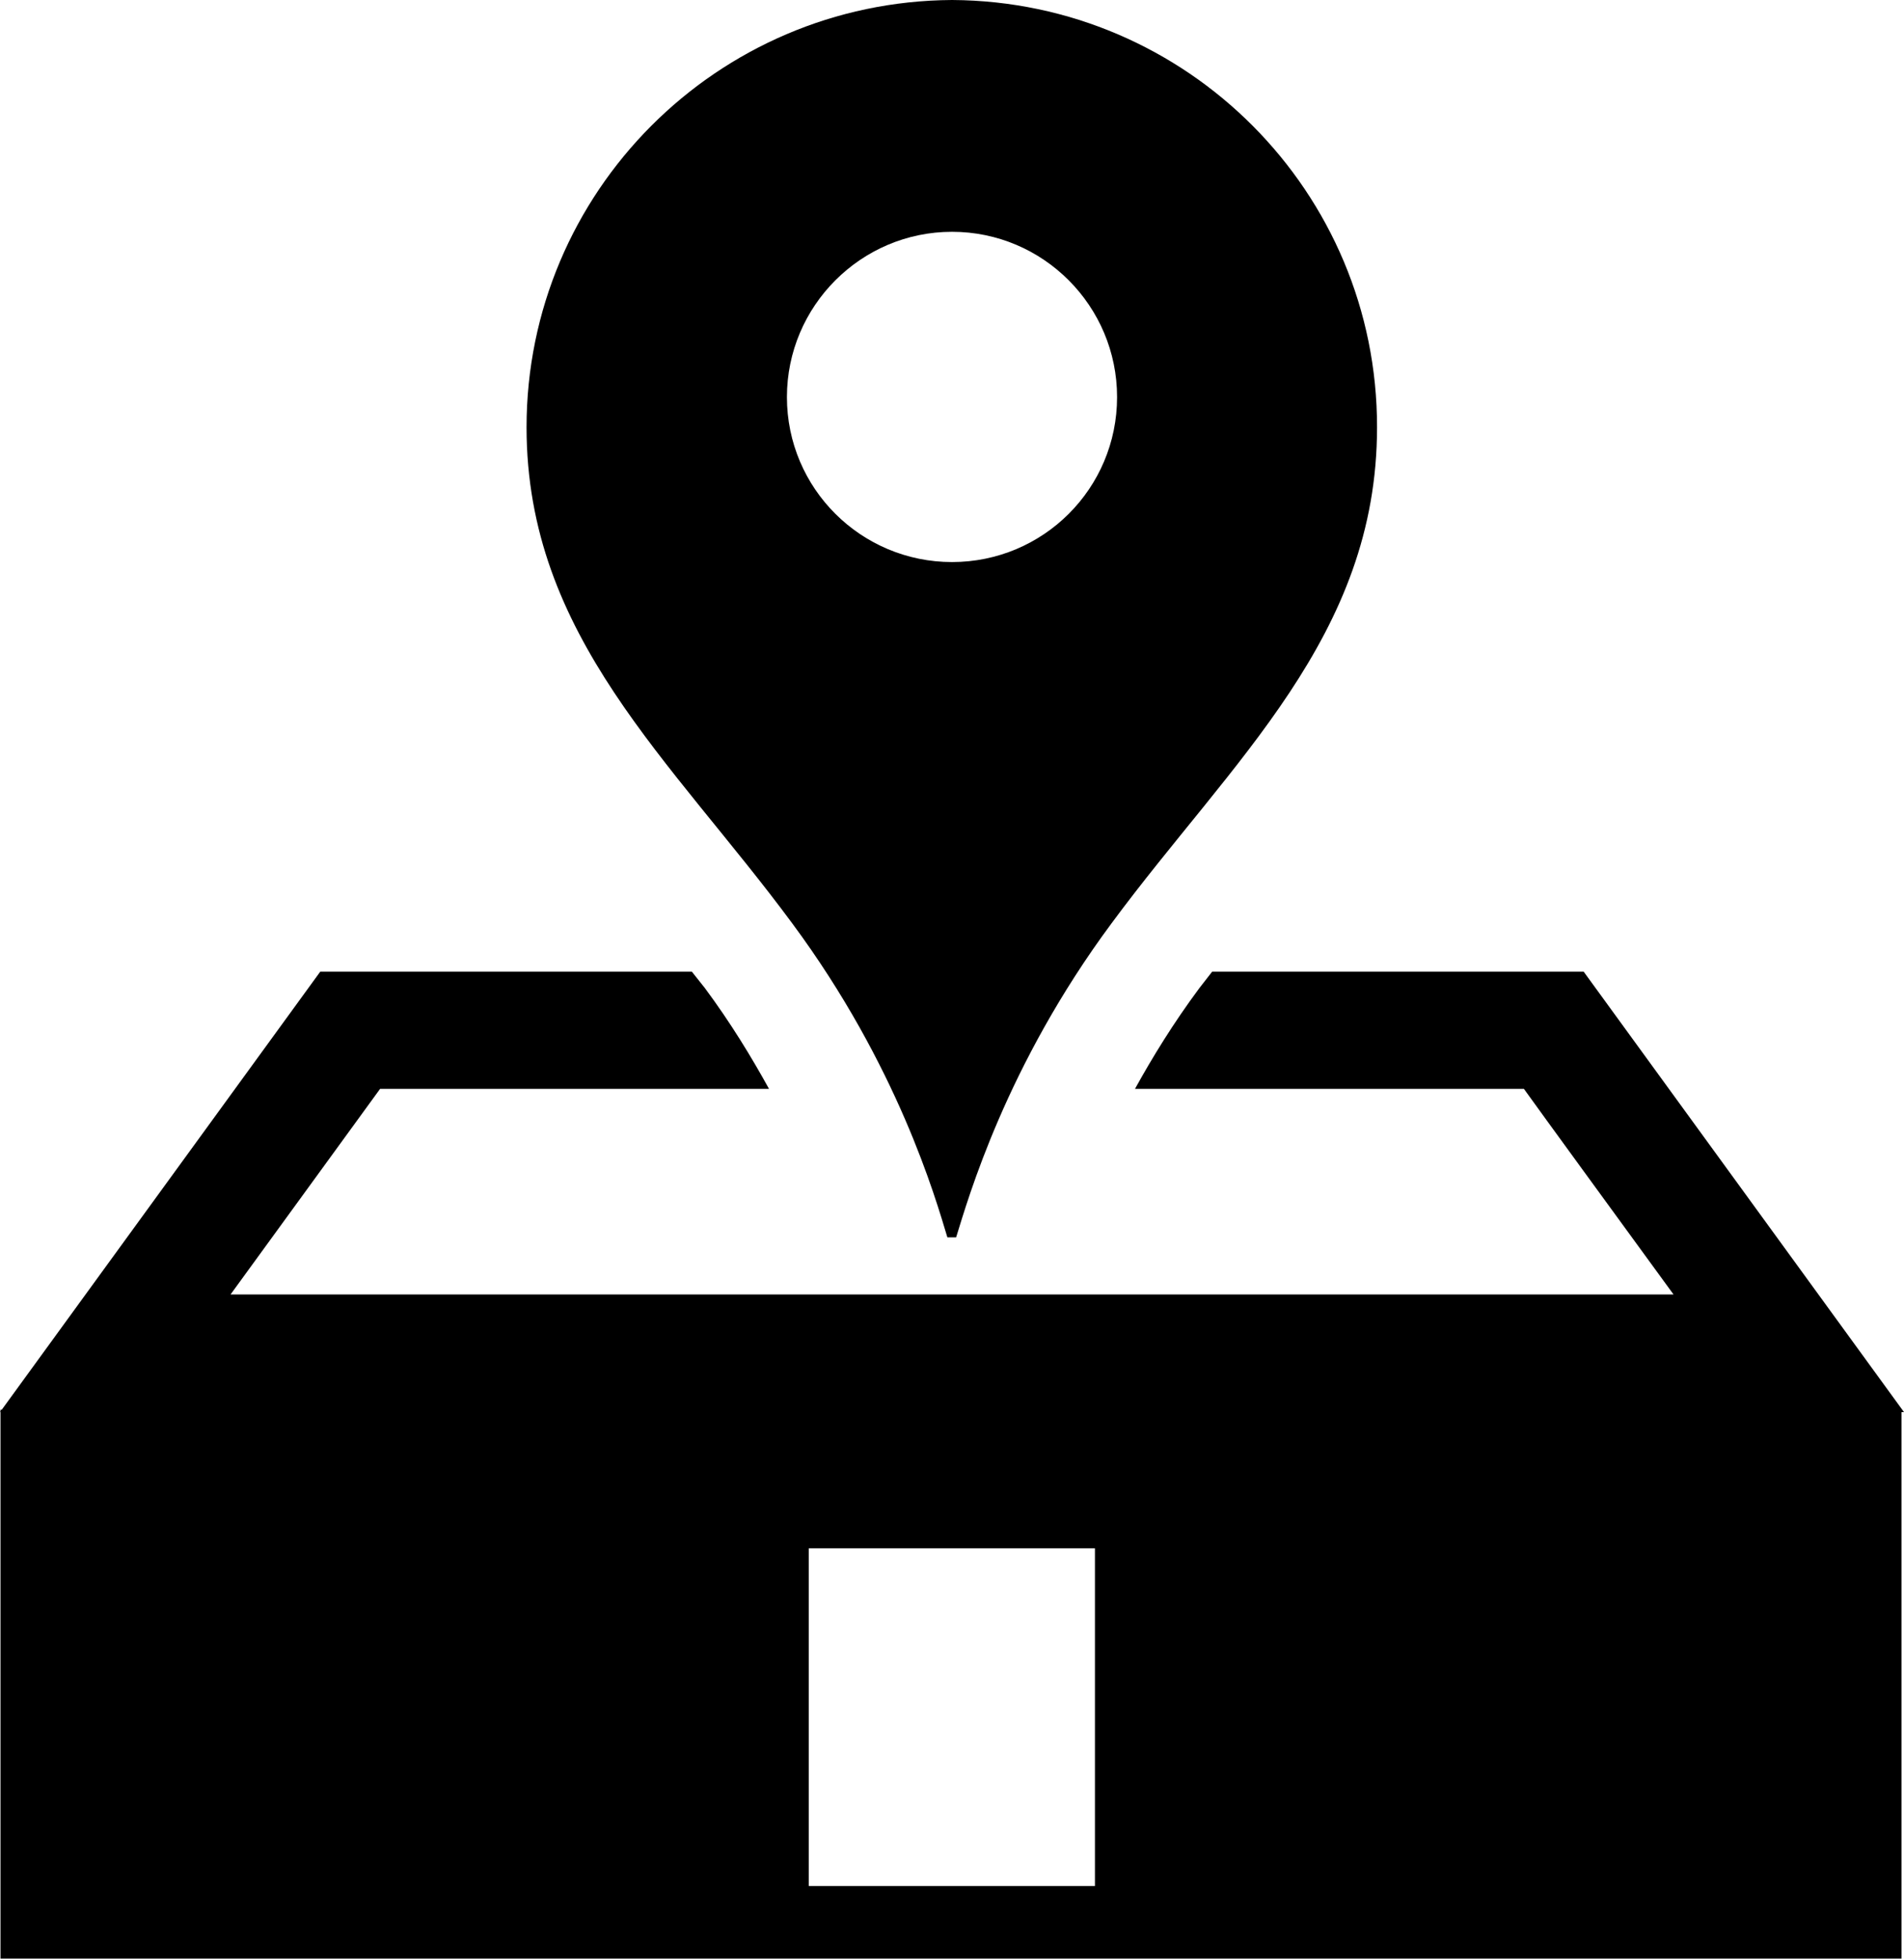 <?xml version="1.0" encoding="utf-8"?>
<!-- Generator: Adobe Illustrator 16.0.4, SVG Export Plug-In . SVG Version: 6.00 Build 0)  -->
<!DOCTYPE svg PUBLIC "-//W3C//DTD SVG 1.1//EN" "http://www.w3.org/Graphics/SVG/1.1/DTD/svg11.dtd">
<svg version="1.1" id="Capa_1" xmlns="http://www.w3.org/2000/svg" xmlns:xlink="http://www.w3.org/1999/xlink" x="0px" y="0px"
	 width="23.305px" height="23.973px" viewBox="0 0 23.305 23.973" enable-background="new 0 0 23.305 23.973" xml:space="preserve">
<g>
	<path d="M11.596,15.144h0.107c0.149-0.479,0.609-2.099,1.902-3.843c1.478-2,3.25-3.511,3.25-6.072
		C16.858,2.352,14.533,0.017,11.655,0c-0.002,0-0.002,0-0.002,0C8.775,0.017,6.445,2.352,6.445,5.229
		c0,2.562,1.775,4.072,3.252,6.072C10.99,13.046,11.451,14.664,11.596,15.144z M11.653,2.837c1.115,0,2.02,0.908,2.02,2.023
		c0,1.118-0.904,2.019-2.02,2.019c-1.113,0-2.021-0.9-2.021-2.019C9.632,3.745,10.54,2.837,11.653,2.837z"/>
	<path d="M19.384,11.892h-4.547c-0.094,0.121-0.158,0.203-0.158,0.203c-0.317,0.427-0.572,0.843-0.787,1.232h4.761
		c0.252,0.351,1.078,1.483,1.831,2.516H2.822c0.752-1.031,1.573-2.165,1.83-2.516h4.761c-0.216-0.391-0.469-0.808-0.786-1.235
		l-0.159-0.2H3.92l-3.898,5.361H0.006v0.019L0,17.283h0.006v6.688h23.268v-6.688h0.031L19.384,11.892z M9.899,23.083V18.95h3.503
		v4.133H9.899z"/>
</g>
</svg>
